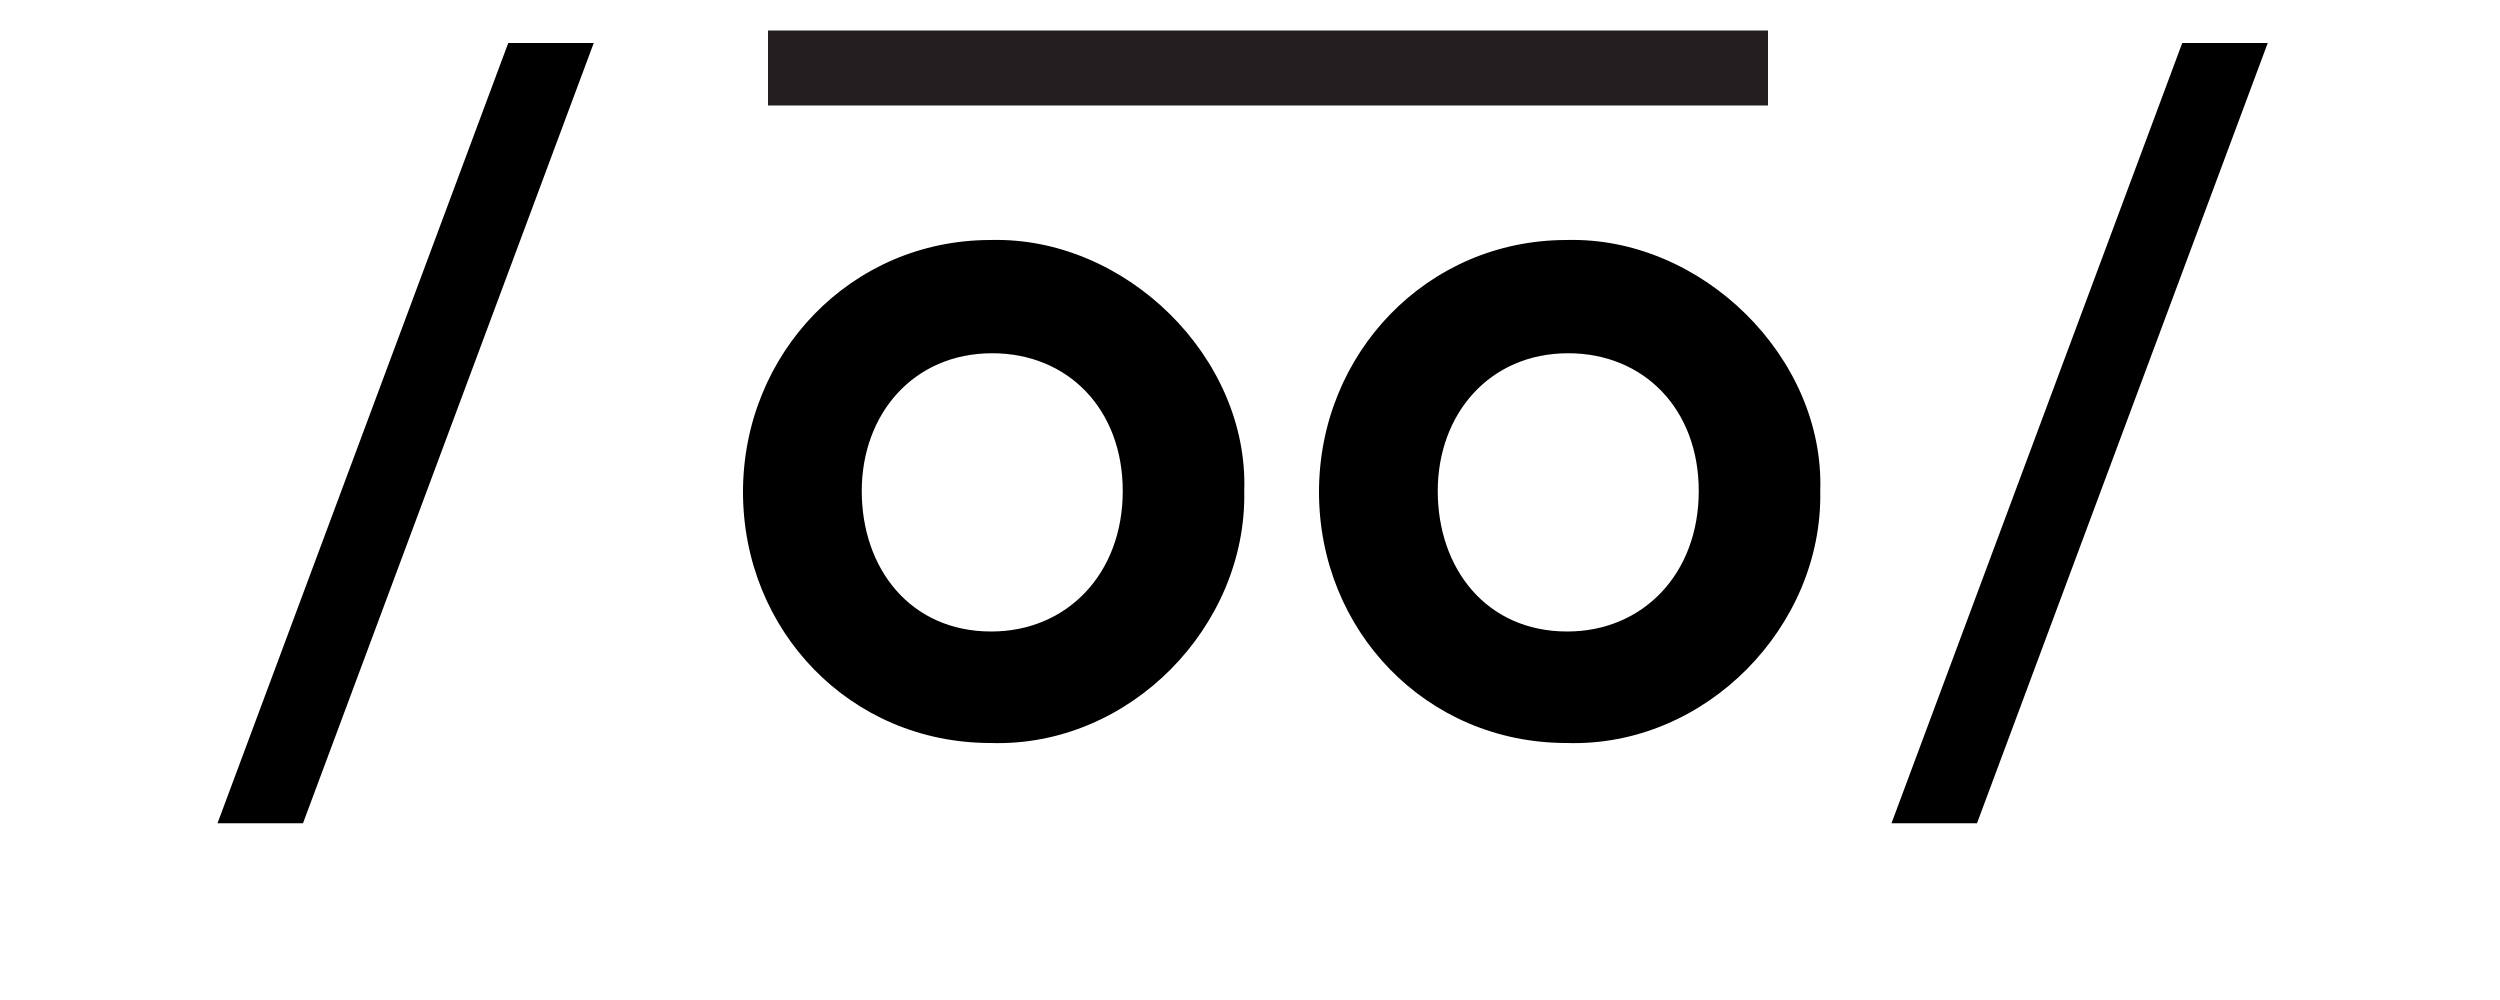 <?xml version="1.0" encoding="utf-8"?>
<!-- Generator: Adobe Illustrator 27.9.0, SVG Export Plug-In . SVG Version: 6.00 Build 0)  -->
<svg version="1.1" id="Layer_1" xmlns="http://www.w3.org/2000/svg" xmlns:xlink="http://www.w3.org/1999/xlink" x="0px" y="0px"
	 viewBox="0 0 100 40" style="enable-background:new 0 0 100 40;" xml:space="preserve">
<style type="text/css">
	.st0{fill:none;}
	.st1{fill:#231F20;}
</style>
<g id="Layer_1_00000127017410464487951020000014227099093595698620_">
	<g>
		<path d="M49.77,19.64c0.11,5.4-4.57,10.26-10.15,10.08c-5.62,0-9.9-4.5-9.9-10.04S34.04,9.6,39.62,9.6
			C45.01,9.45,49.95,14.28,49.77,19.64z M34.47,19.64c0,3.1,1.94,5.62,5.18,5.62c3.02,0,5.26-2.3,5.26-5.62
			c0-3.28-2.2-5.51-5.22-5.51C36.52,14.13,34.47,16.58,34.47,19.64z"/>
		<path d="M72.81,19.64c0.11,5.4-4.57,10.26-10.15,10.08c-5.62,0-9.9-4.5-9.9-10.04S57.08,9.6,62.66,9.6
			C68.05,9.45,72.99,14.28,72.81,19.64z M57.51,19.64c0,3.1,1.94,5.62,5.18,5.62c3.02,0,5.26-2.3,5.26-5.62
			c0-3.28-2.2-5.51-5.22-5.51C59.56,14.13,57.51,16.58,57.51,19.64z"/>
	</g>
	<g>
		<line class="st0" x1="30.72" y1="2.72" x2="70.72" y2="2.72"/>
		<rect x="30.72" y="1.22" class="st1" width="40" height="3"/>
	</g>
</g>
<g id="Layer_2_00000101798308022299091290000015800514096299435909_">
</g>
<g>
	<path d="M8.7,32.93L20.33,1.72h3.42L12.12,32.93H8.7z"/>
	<path d="M75.66,32.93L87.29,1.72h3.42L79.08,32.93H75.66z"/>
</g>
</svg>
